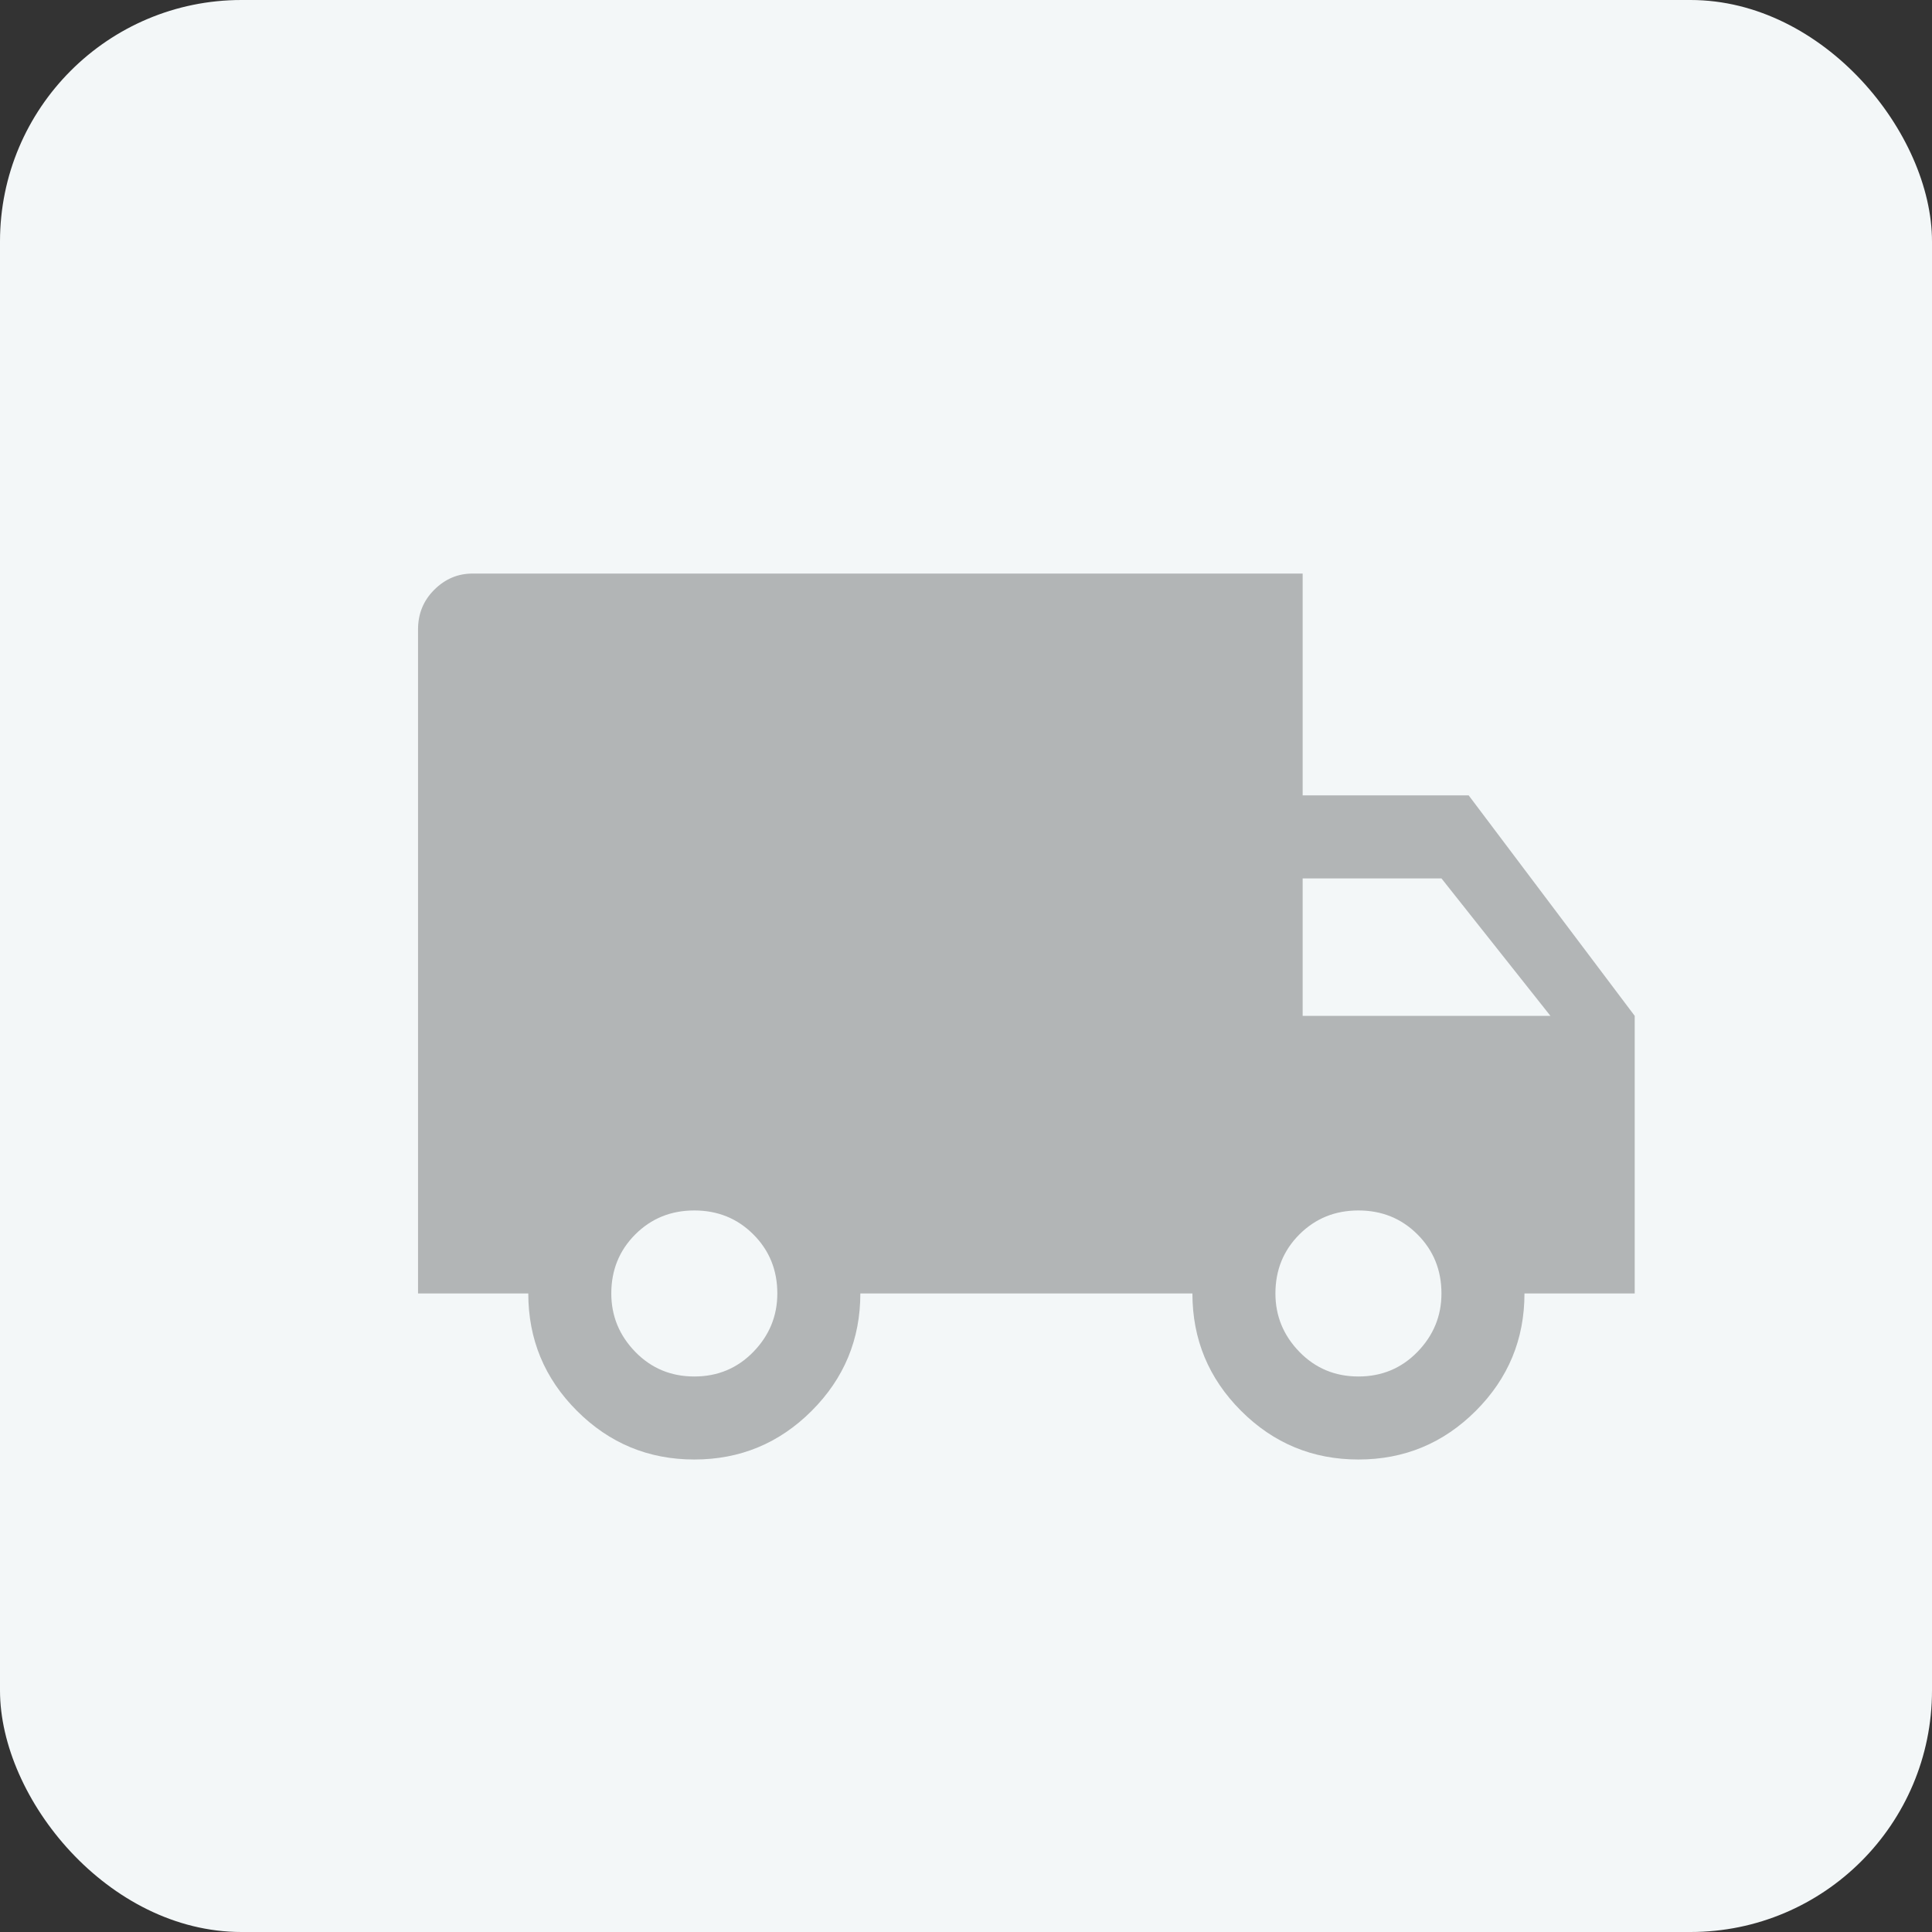 <?xml version="1.0" encoding="UTF-8"?>
<svg width="32px" height="32px" viewBox="0 0 32 32" version="1.1" xmlns="http://www.w3.org/2000/svg" xmlns:xlink="http://www.w3.org/1999/xlink">
    <rect x="0" y="0" width="32" height="32" fill="#333333" stroke="none"/>
    <!-- Generator: Sketch 47.1 (45422) - http://www.bohemiancoding.com/sketch -->
    <title>icon_industrial_016</title>
    <desc>Created with Sketch.</desc>
    <defs></defs>
    <g id="Page-1" stroke="none" stroke-width="1" fill="none" fill-rule="evenodd">
        <g id="000-copy-28" transform="translate(-38, -2)">
            <g id="icon_industrial_016" transform="translate(38, 2)">
                <rect id="Rectangle-Copy-3" fill="#F3F7F8" x="0" y="0" width="32" height="32" rx="4"></rect>
                <path d="M24.326,13.174 L27.076,16.826 L27.076,21.424 L25.25,21.424 C25.25,22.183 24.981,22.831 24.444,23.368 C23.907,23.905 23.259,24.174 22.5,24.174 C21.741,24.174 21.093,23.905 20.556,23.368 C20.019,22.831 19.75,22.183 19.75,21.424 L14.25,21.424 C14.25,22.183 13.981,22.831 13.444,23.368 C12.907,23.905 12.259,24.174 11.5,24.174 C10.741,24.174 10.093,23.905 9.556,23.368 C9.019,22.831 8.75,22.183 8.75,21.424 L6.924,21.424 L6.924,10.424 C6.924,10.166 7.013,9.948 7.192,9.769 C7.371,9.59 7.583,9.5 7.826,9.5 L21.576,9.5 L21.576,13.174 L24.326,13.174 Z M11.5,22.799 C11.887,22.799 12.213,22.663 12.478,22.391 C12.743,22.118 12.875,21.796 12.875,21.424 C12.875,21.037 12.743,20.711 12.478,20.446 C12.213,20.181 11.887,20.049 11.5,20.049 C11.113,20.049 10.787,20.181 10.522,20.446 C10.257,20.711 10.125,21.037 10.125,21.424 C10.125,21.796 10.257,22.118 10.522,22.391 C10.787,22.663 11.113,22.799 11.5,22.799 Z M22.5,22.799 C22.887,22.799 23.213,22.663 23.478,22.391 C23.743,22.118 23.875,21.796 23.875,21.424 C23.875,21.037 23.743,20.711 23.478,20.446 C23.213,20.181 22.887,20.049 22.5,20.049 C22.113,20.049 21.787,20.181 21.522,20.446 C21.257,20.711 21.125,21.037 21.125,21.424 C21.125,21.796 21.257,22.118 21.522,22.391 C21.787,22.663 22.113,22.799 22.5,22.799 Z M21.576,16.826 L25.68,16.826 L23.875,14.549 L21.576,14.549 L21.576,16.826 Z" id="-copy" fill="#B2B5B6"></path>
            </g>
        </g>
    </g>
</svg>